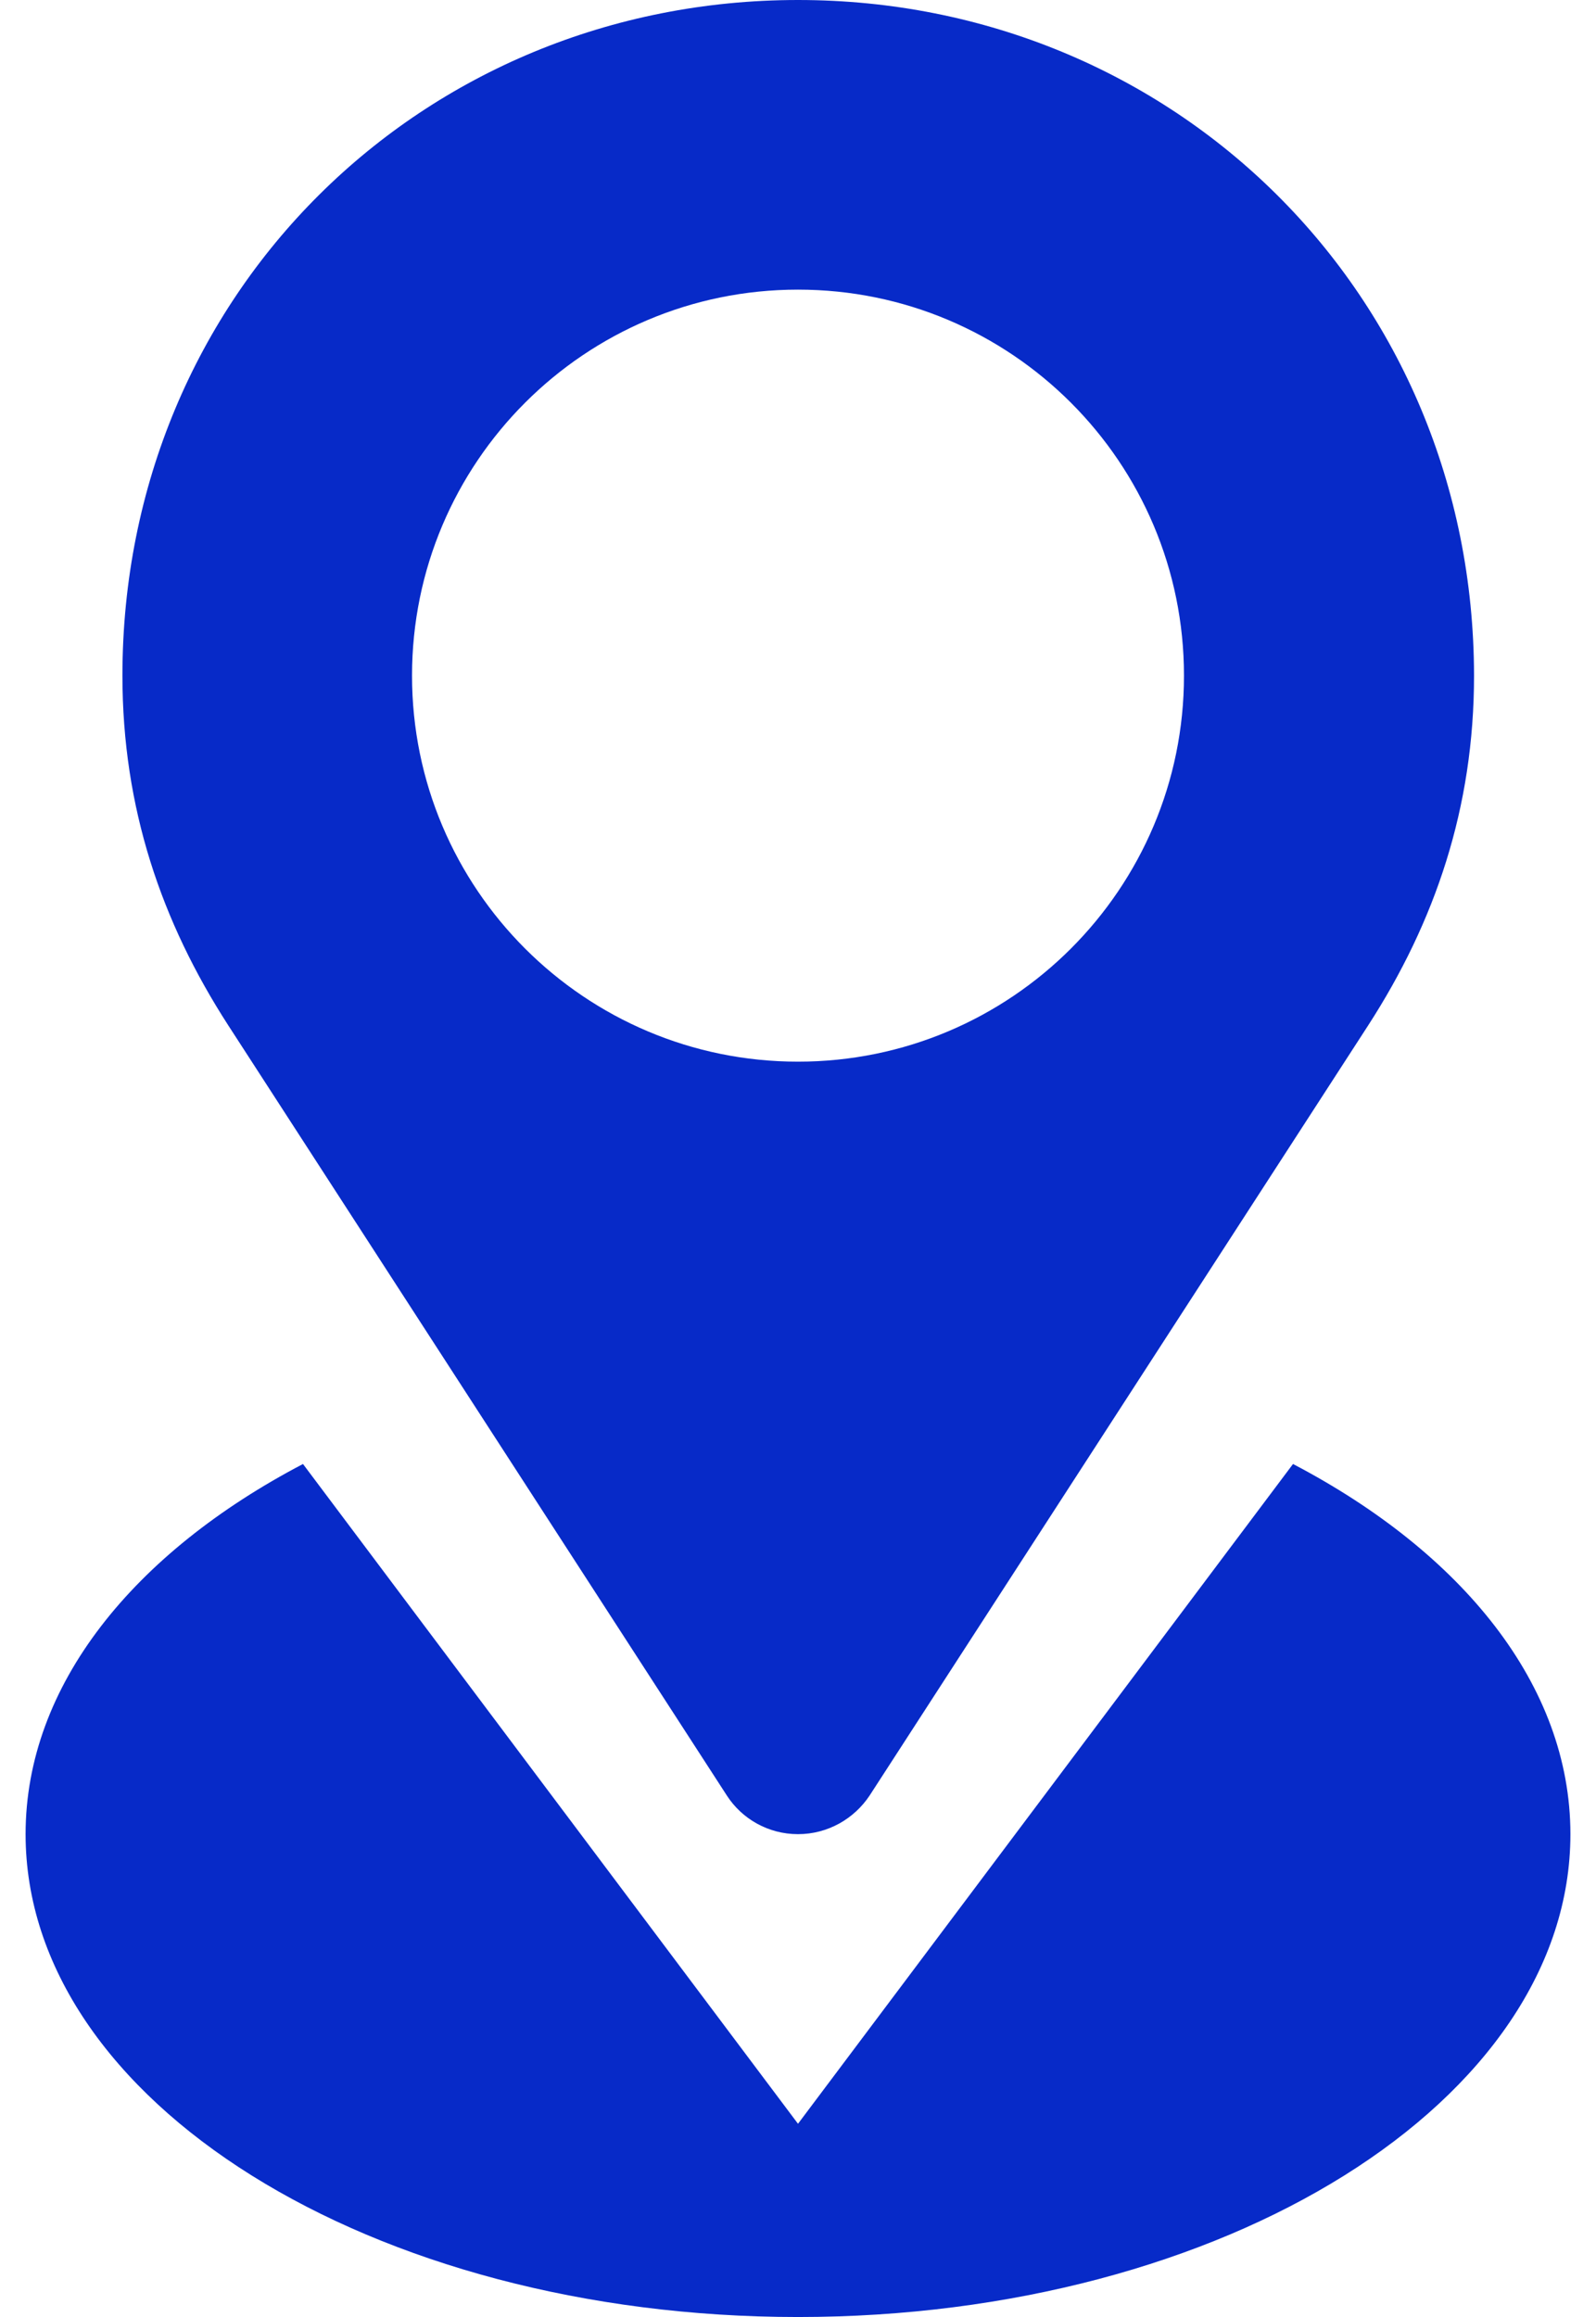 <svg width="31" height="45" viewBox="0 0 31 45" fill="none" xmlns="http://www.w3.org/2000/svg">
<path d="M14.12 34.875C14.41 35.323 14.92 35.622 15.5 35.622C16.08 35.622 16.59 35.323 16.889 34.875L26.574 19.916C27.875 17.903 28.631 15.688 28.631 13.122C28.622 5.704 22.795 0 15.5 0C8.205 0 2.378 5.704 2.378 13.122C2.378 15.688 3.134 17.903 4.435 19.916L14.12 34.875ZM15.5 5.625C19.64 5.625 22.997 8.982 22.997 13.122C22.997 17.262 19.64 20.619 15.5 20.619C11.36 20.619 8.003 17.262 8.003 13.122C8.003 8.982 11.36 5.625 15.5 5.625ZM25.115 28.433L15.5 41.247L5.885 28.433C2.598 30.155 0.497 32.73 0.497 35.622C0.497 40.799 7.212 45 15.5 45C23.788 45 30.503 40.799 30.503 35.622C30.503 32.73 28.402 30.155 25.115 28.433Z" fill="#072AC8"/>
</svg>
